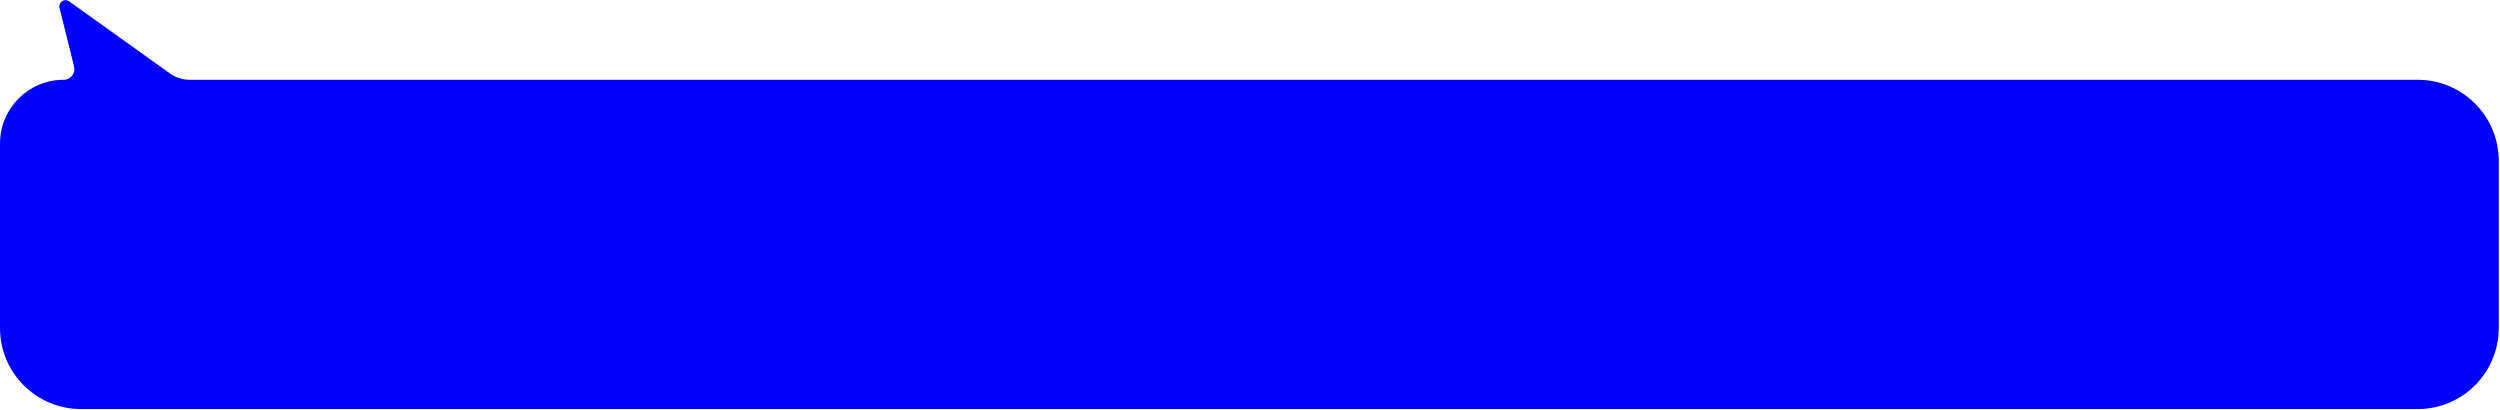 <svg width="987" height="162" viewBox="0 0 987 162" fill="none" xmlns="http://www.w3.org/2000/svg">
<path d="M986.5 129.5C986.5 147.173 972.173 161.5 954.5 161.5H32C14.327 161.5 0 147.173 0 129.5V56.653C0 42.761 11.261 31.5 25.153 31.5V31.5C27.893 31.5 29.905 28.927 29.245 26.268L23.492 3.094C22.946 0.895 25.434 -0.794 27.277 0.524L67.076 28.986C69.362 30.621 72.102 31.5 74.912 31.5H954.5C972.173 31.5 986.5 45.827 986.5 63.5V129.5Z" fill="#0000FF"/>
</svg>
